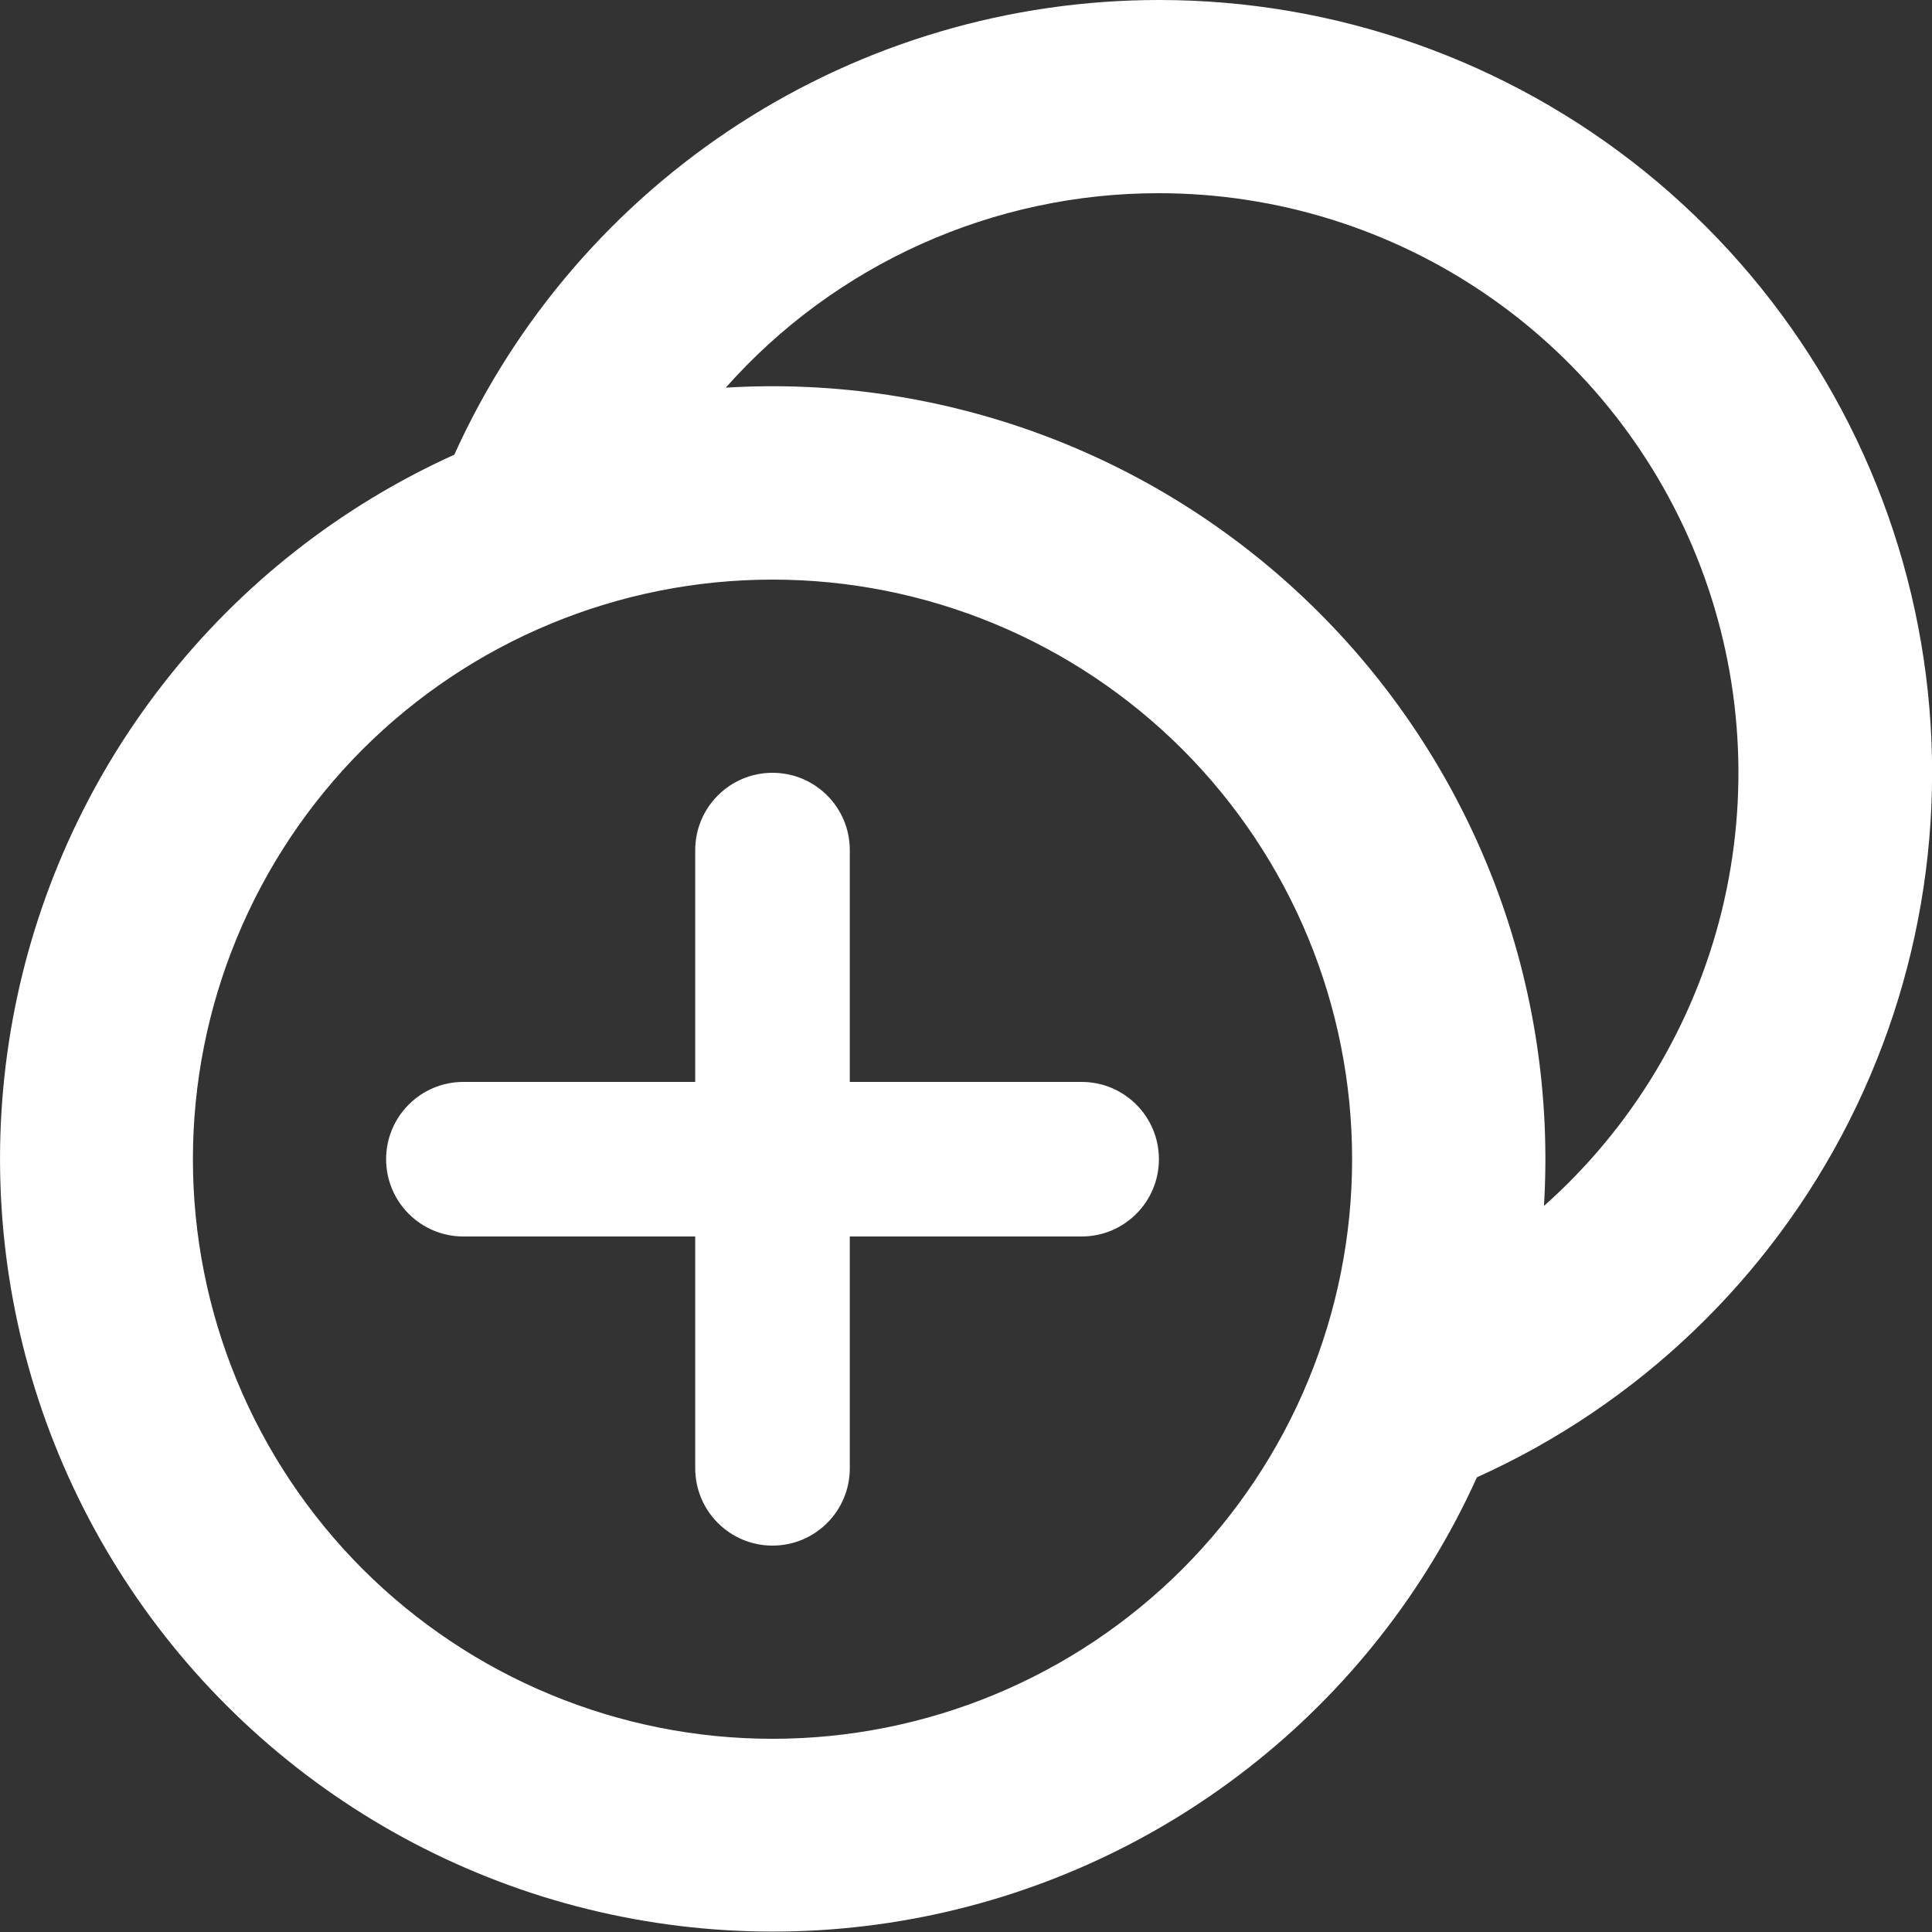 <svg width="20" height="20" viewBox="0 0 20 20" fill="none" xmlns="http://www.w3.org/2000/svg">
<rect x="0" y="0" width="20" height="20" fill="#333333" stroke="none"/>
<path d="M11.997 9.12042e-07C13.827 -0.001 15.602 0.626 17.026 1.775C18.45 2.925 19.437 4.527 19.822 6.316C20.207 8.105 19.967 9.972 19.142 11.606C18.317 13.239 16.957 14.541 15.289 15.293C14.756 16.472 13.945 17.504 12.925 18.3C11.905 19.097 10.708 19.634 9.435 19.866C8.162 20.098 6.852 20.018 5.616 19.633C4.381 19.247 3.258 18.568 2.343 17.653C1.428 16.738 0.749 15.615 0.363 14.38C-0.022 13.145 -0.102 11.834 0.13 10.561C0.362 9.288 0.899 8.091 1.696 7.071C2.492 6.051 3.524 5.24 4.703 4.707C5.337 3.304 6.363 2.114 7.656 1.279C8.95 0.444 10.457 -0 11.997 9.12042e-07ZM7.997 6C7.209 6 6.429 6.155 5.701 6.457C4.973 6.758 4.312 7.2 3.754 7.757C3.197 8.315 2.755 8.976 2.454 9.704C2.152 10.432 1.997 11.212 1.997 12C1.997 12.788 2.152 13.568 2.454 14.296C2.755 15.024 3.197 15.685 3.754 16.243C4.312 16.8 4.973 17.242 5.701 17.543C6.429 17.845 7.209 18 7.997 18C9.588 18 11.114 17.368 12.24 16.243C13.365 15.117 13.997 13.591 13.997 12C13.997 10.409 13.365 8.883 12.24 7.757C11.114 6.632 9.588 6 7.997 6ZM11.997 2C11.15 1.999 10.312 2.178 9.539 2.525C8.766 2.872 8.075 3.379 7.513 4.013C8.643 3.944 9.775 4.117 10.834 4.518C11.893 4.919 12.854 5.541 13.655 6.342C14.456 7.143 15.077 8.104 15.479 9.163C15.88 10.222 16.052 11.354 15.983 12.484C16.892 11.676 17.534 10.61 17.824 9.428C18.113 8.247 18.037 7.005 17.605 5.868C17.172 4.731 16.404 3.752 15.403 3.061C14.402 2.37 13.214 2 11.997 2Z" fill="white"/>
<path d="M7.197 8.8C7.197 8.358 7.555 8 7.997 8C8.439 8 8.797 8.358 8.797 8.8V15.2C8.797 15.642 8.439 16 7.997 16C7.555 16 7.197 15.642 7.197 15.2V8.8Z" fill="white"/>
<path d="M4.797 12.8C4.355 12.8 3.997 12.442 3.997 12C3.997 11.558 4.355 11.2 4.797 11.2L11.197 11.2C11.639 11.2 11.997 11.558 11.997 12C11.997 12.442 11.639 12.8 11.197 12.8L4.797 12.8Z" fill="white"/>
</svg>
